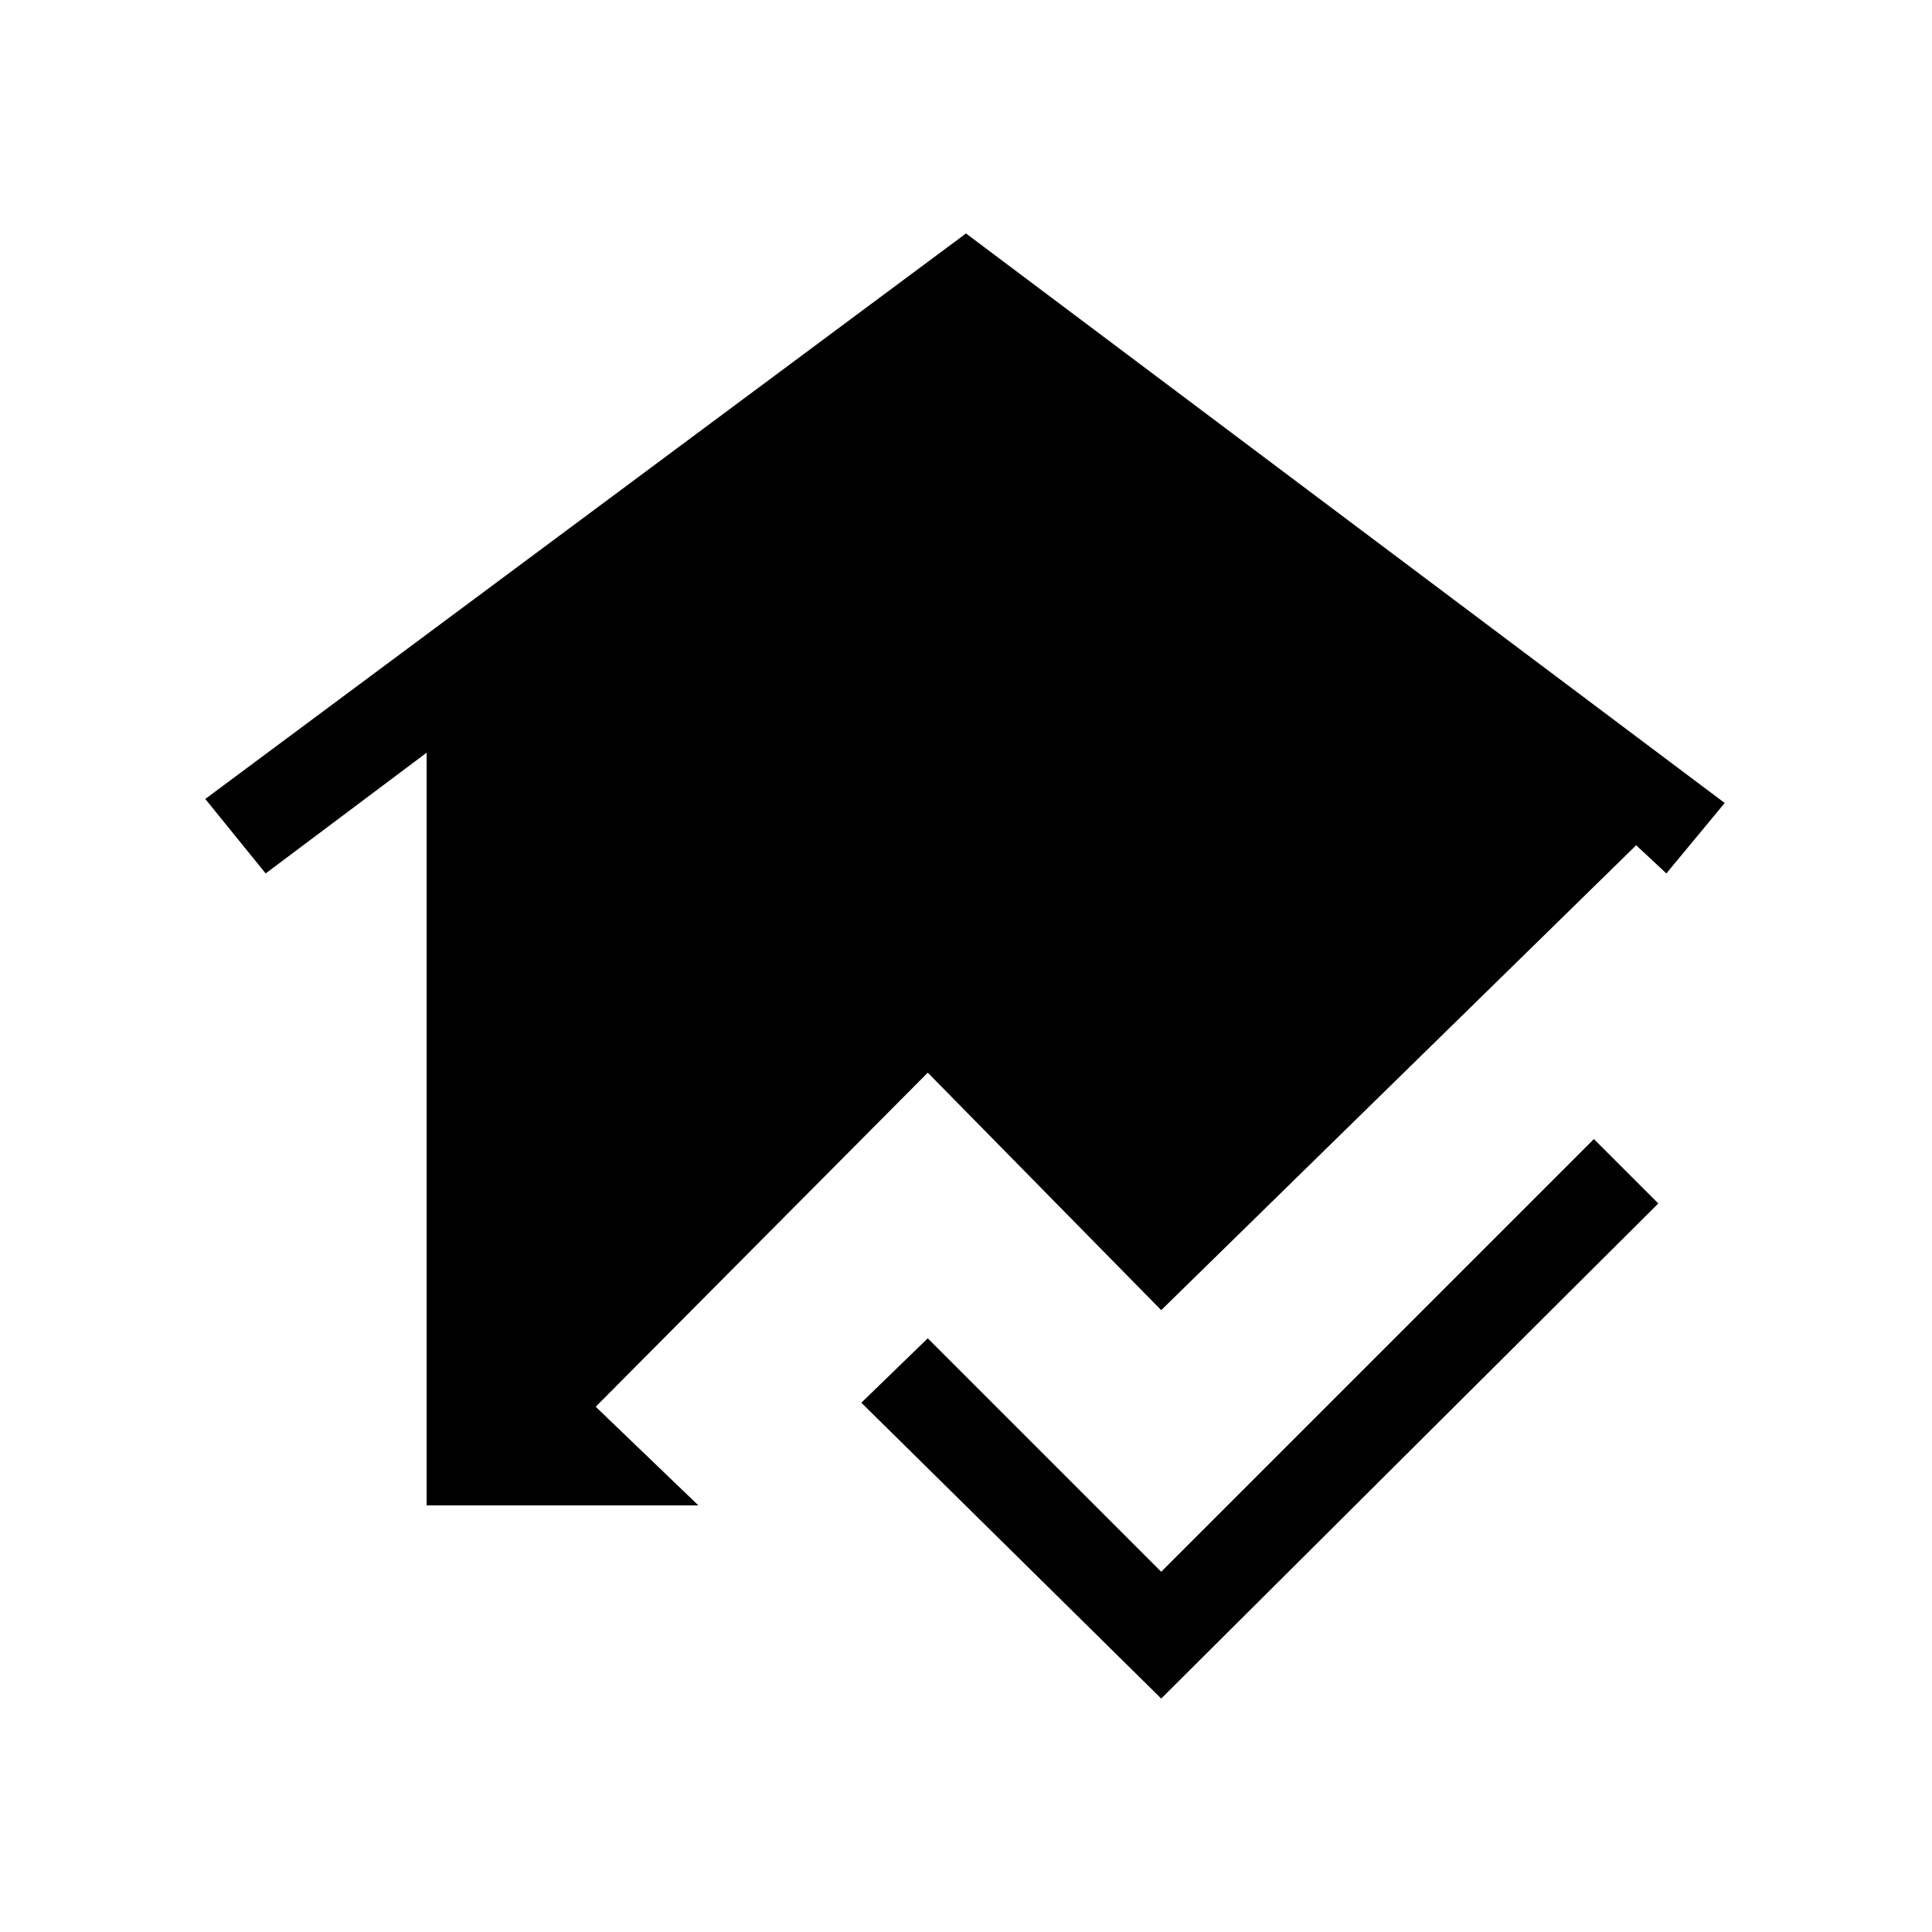 <svg xmlns="http://www.w3.org/2000/svg" height="20" viewBox="0 -960 960 960" width="20"><path d="M577-116 428-263l33-32 116 116 215-215 32 32-247 246Zm-365-96v-374l-80 60-30-37 378-281 377 283-29 35-15-14-236 231-116-118-165 166 51 49H212Z"/></svg>